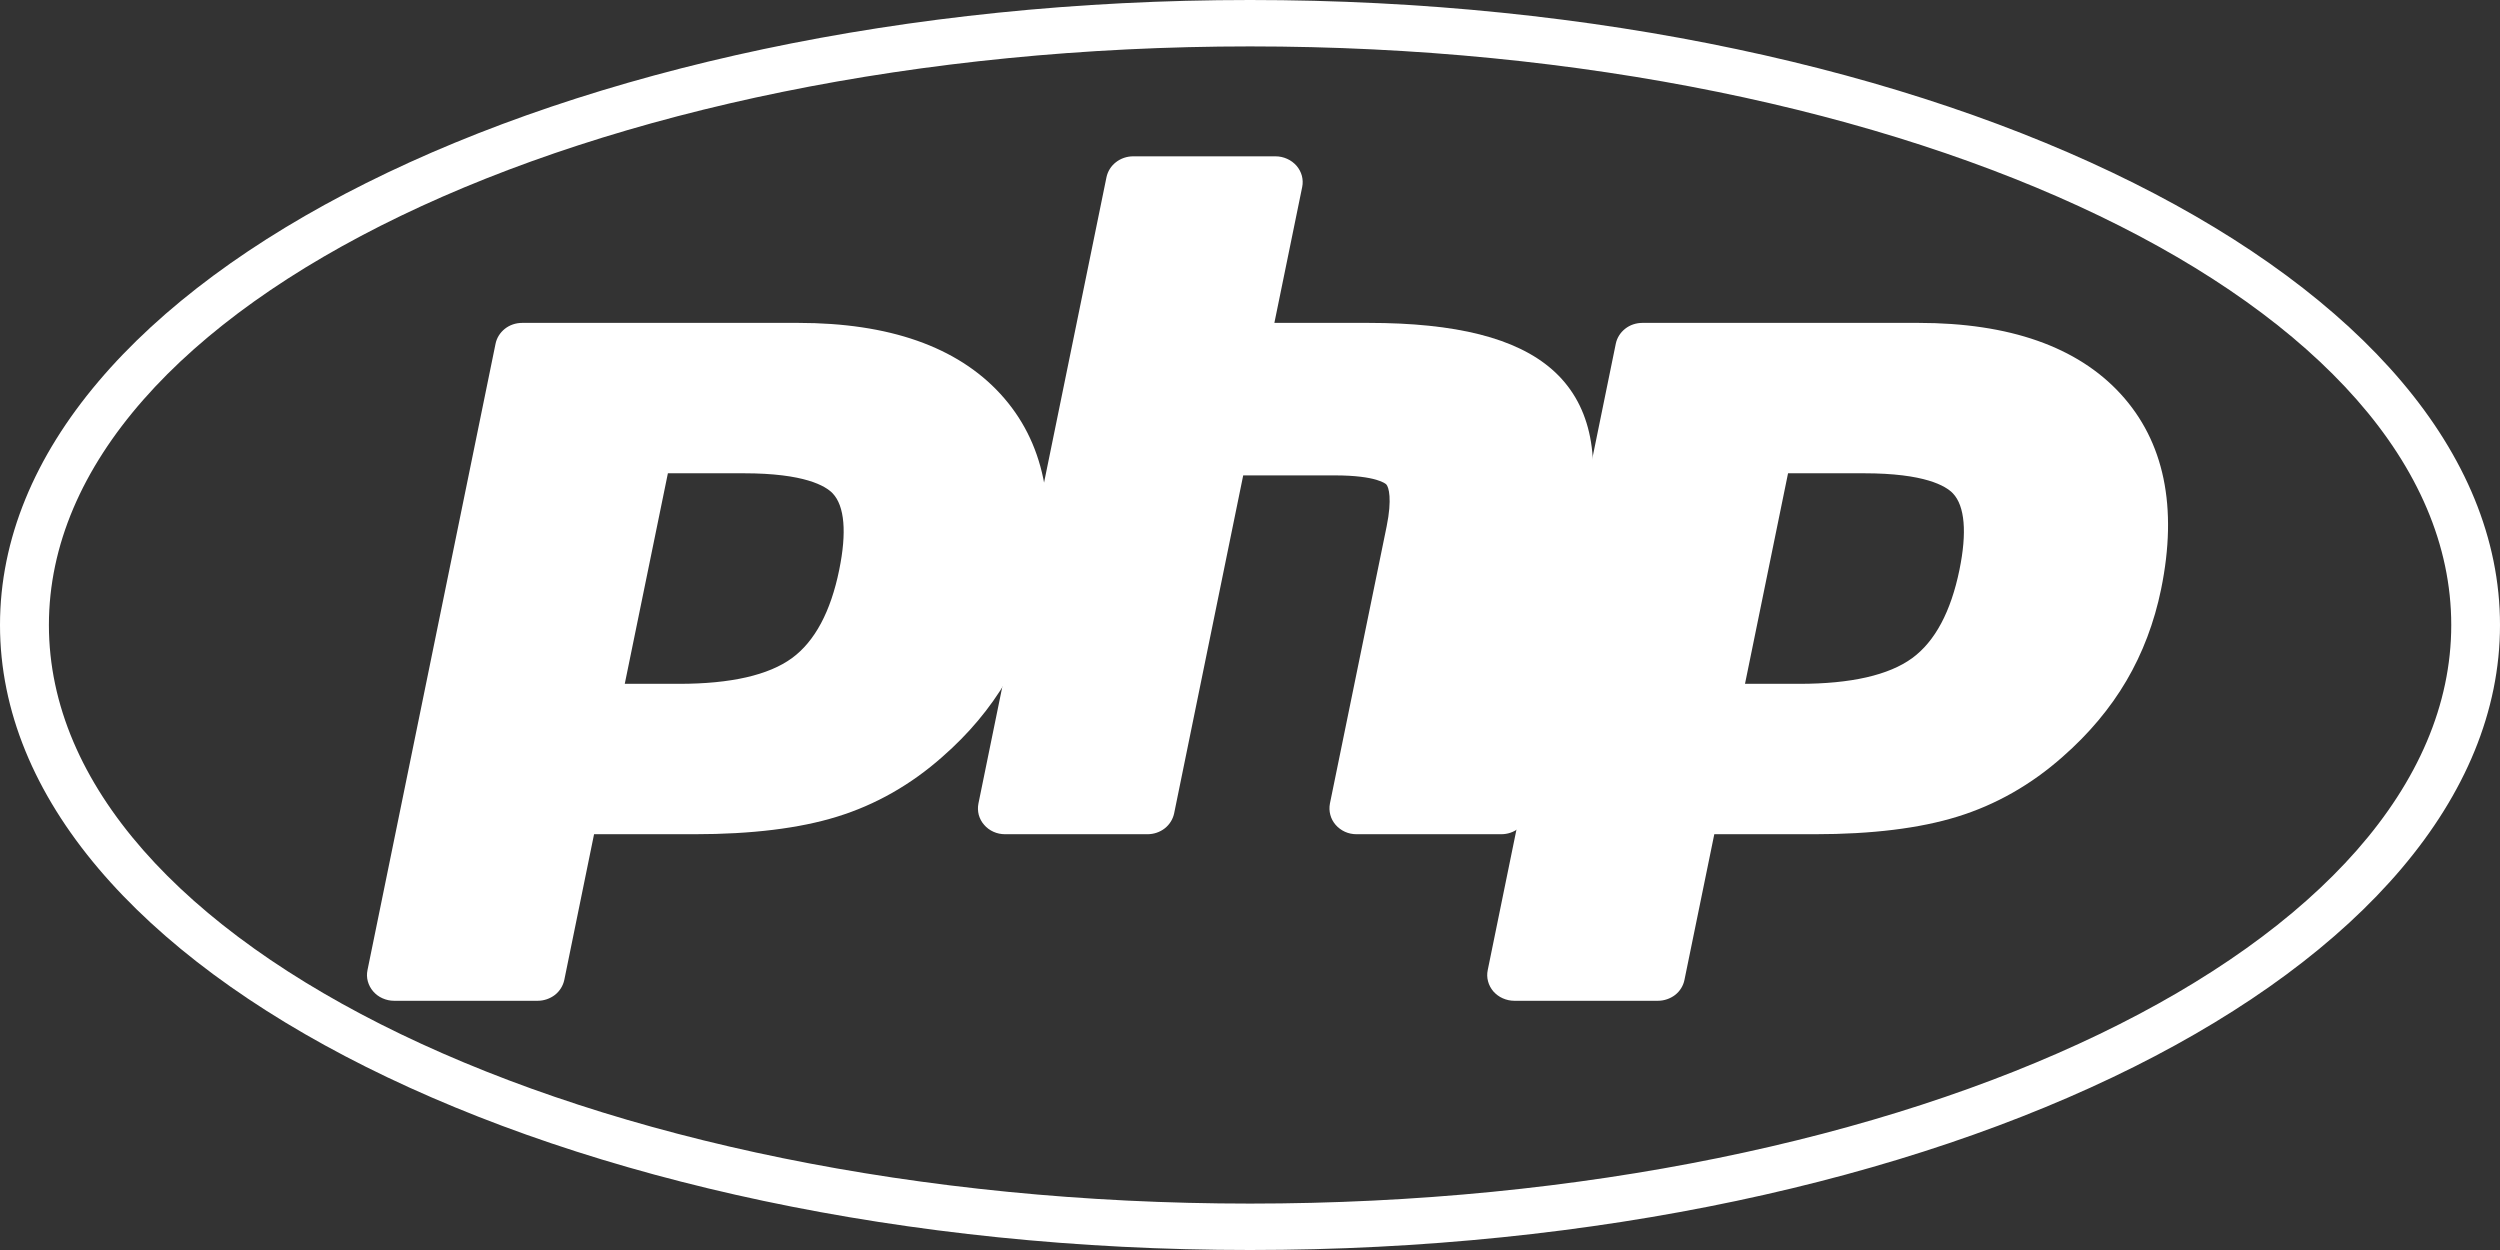 <svg width="32" height="16" viewBox="0 0 32 16" fill="none" xmlns="http://www.w3.org/2000/svg">
<rect x="0" y="0" width="32" height="16" fill="#333333" stroke="none"/>
<path fill-rule="evenodd" clip-rule="evenodd" d="M16 16C7.164 16 0 12.418 0 8C0 3.582 7.164 1.90735e-06 16 1.90735e-06C24.836 1.90735e-06 32 3.582 32 8C32 12.418 24.836 16 16 16ZM31.376 8C31.376 12.09 24.492 15.406 16.001 15.406V15.406C7.51 15.406 0.626 12.09 0.626 8C0.626 3.91 7.51 0.594 16.001 0.594C24.492 0.594 31.376 3.91 31.376 8Z" fill="white"/>
<path d="M8.693 8.918C9.391 8.918 9.913 8.796 10.242 8.555C10.569 8.316 10.794 7.902 10.912 7.325C11.022 6.786 10.98 6.409 10.787 6.206C10.59 5.998 10.164 5.893 9.521 5.893H8.405L7.786 8.918H8.693ZM5.044 12.645C5.018 12.645 4.993 12.639 4.97 12.629C4.946 12.619 4.926 12.604 4.91 12.585C4.893 12.566 4.882 12.544 4.875 12.521C4.869 12.497 4.868 12.472 4.873 12.448L6.513 4.431C6.52 4.394 6.542 4.36 6.573 4.335C6.604 4.311 6.643 4.298 6.683 4.298H10.216C11.327 4.298 12.153 4.584 12.673 5.15C13.195 5.718 13.356 6.512 13.152 7.511C13.069 7.917 12.926 8.295 12.727 8.633C12.528 8.972 12.265 9.285 11.945 9.564C11.562 9.905 11.129 10.152 10.659 10.297C10.195 10.441 9.601 10.514 8.891 10.514H7.46L7.051 12.511C7.044 12.549 7.023 12.583 6.992 12.607C6.96 12.632 6.921 12.645 6.881 12.645H5.044Z" fill="white"/>
<path d="M8.549 6.058H9.521C10.298 6.058 10.568 6.22 10.659 6.316C10.811 6.477 10.84 6.815 10.742 7.294C10.633 7.83 10.429 8.21 10.137 8.424C9.838 8.642 9.353 8.753 8.694 8.753H7.997L8.549 6.058ZM10.217 4.133H6.684C6.603 4.133 6.525 4.159 6.463 4.208C6.401 4.257 6.358 4.325 6.343 4.4L4.704 12.417C4.694 12.465 4.695 12.514 4.708 12.561C4.721 12.608 4.744 12.652 4.777 12.69C4.809 12.727 4.85 12.758 4.896 12.778C4.943 12.799 4.993 12.81 5.044 12.81H6.882C6.962 12.81 7.04 12.783 7.103 12.735C7.165 12.686 7.207 12.618 7.223 12.543L7.604 10.678H8.891C9.62 10.678 10.233 10.603 10.713 10.454C11.207 10.302 11.662 10.043 12.065 9.685C12.398 9.394 12.672 9.067 12.88 8.714C13.087 8.36 13.237 7.966 13.323 7.542C13.538 6.491 13.364 5.65 12.804 5.041C12.25 4.438 11.38 4.133 10.217 4.133H10.217ZM7.576 9.083H8.694C9.435 9.083 9.986 8.951 10.349 8.685C10.712 8.42 10.956 7.977 11.083 7.357C11.205 6.761 11.149 6.34 10.917 6.095C10.684 5.85 10.219 5.728 9.521 5.728H8.262L7.576 9.083V9.083ZM10.217 4.463C11.28 4.463 12.055 4.728 12.543 5.258C13.03 5.788 13.177 6.529 12.982 7.479C12.902 7.871 12.767 8.228 12.576 8.553C12.386 8.877 12.136 9.174 11.829 9.443C11.462 9.769 11.054 10.002 10.606 10.14C10.157 10.279 9.586 10.348 8.891 10.348H7.318L6.882 12.48H5.044L6.684 4.463H10.217" fill="white"/>
<path d="M17.364 10.513C17.313 10.513 17.264 10.491 17.23 10.453C17.214 10.435 17.203 10.413 17.196 10.389C17.19 10.366 17.189 10.341 17.194 10.317L17.919 6.77C17.988 6.432 17.971 6.19 17.871 6.088C17.81 6.025 17.627 5.92 17.084 5.92H15.77L14.858 10.38C14.851 10.418 14.829 10.451 14.798 10.476C14.767 10.5 14.728 10.513 14.688 10.513H12.865C12.839 10.513 12.814 10.508 12.791 10.498C12.768 10.487 12.747 10.472 12.731 10.453C12.715 10.435 12.703 10.413 12.697 10.389C12.69 10.366 12.69 10.341 12.695 10.317L14.334 2.3C14.342 2.262 14.363 2.228 14.394 2.204C14.425 2.18 14.464 2.166 14.504 2.166H16.327C16.353 2.166 16.378 2.172 16.401 2.182C16.424 2.192 16.445 2.208 16.461 2.226C16.478 2.245 16.489 2.267 16.496 2.291C16.502 2.314 16.503 2.339 16.498 2.363L16.102 4.298H17.515C18.592 4.298 19.322 4.478 19.747 4.849C20.181 5.228 20.316 5.833 20.149 6.649L19.387 10.38C19.379 10.418 19.358 10.451 19.327 10.476C19.296 10.5 19.257 10.513 19.216 10.513H17.364Z" fill="white"/>
<path d="M16.327 2.001H14.504C14.424 2.001 14.345 2.028 14.283 2.077C14.221 2.125 14.179 2.193 14.163 2.268L12.524 10.285C12.514 10.333 12.516 10.382 12.528 10.43C12.541 10.477 12.564 10.521 12.597 10.558C12.629 10.596 12.67 10.626 12.717 10.647C12.763 10.668 12.814 10.678 12.865 10.678H14.688C14.768 10.678 14.846 10.652 14.909 10.603C14.971 10.554 15.013 10.486 15.029 10.411L15.913 6.085H17.084C17.625 6.085 17.739 6.195 17.744 6.2C17.777 6.234 17.82 6.389 17.749 6.738L17.023 10.285C17.014 10.333 17.015 10.382 17.028 10.43C17.04 10.477 17.064 10.521 17.096 10.558C17.129 10.596 17.17 10.626 17.216 10.647C17.262 10.668 17.313 10.678 17.364 10.678H19.216C19.297 10.678 19.375 10.652 19.437 10.603C19.499 10.554 19.542 10.486 19.557 10.411L20.32 6.681C20.499 5.805 20.346 5.148 19.865 4.728C19.406 4.327 18.637 4.133 17.515 4.133H16.312L16.668 2.394C16.678 2.346 16.676 2.297 16.664 2.25C16.651 2.203 16.628 2.159 16.595 2.121C16.562 2.084 16.521 2.053 16.475 2.033C16.429 2.012 16.378 2.001 16.327 2.001V2.001ZM16.327 2.331L15.891 4.463H17.515C18.537 4.463 19.242 4.632 19.63 4.971C20.018 5.31 20.134 5.859 19.979 6.618L19.216 10.348H17.364L18.089 6.801C18.172 6.398 18.142 6.122 17.998 5.976C17.855 5.829 17.55 5.755 17.084 5.755H15.627L14.688 10.348H12.865L14.504 2.331H16.327" fill="white"/>
<path d="M23.033 8.918C23.731 8.918 24.252 8.796 24.582 8.555C24.909 8.316 25.134 7.902 25.252 7.325C25.362 6.786 25.32 6.409 25.127 6.206C24.93 5.998 24.504 5.893 23.86 5.893H22.745L22.126 8.918H23.033ZM19.384 12.645C19.358 12.645 19.333 12.639 19.309 12.629C19.286 12.619 19.266 12.604 19.25 12.585C19.233 12.566 19.222 12.544 19.215 12.521C19.209 12.497 19.208 12.472 19.213 12.448L20.852 4.431C20.86 4.394 20.881 4.36 20.913 4.335C20.944 4.311 20.983 4.298 21.023 4.298H24.556C25.667 4.298 26.493 4.584 27.013 5.15C27.535 5.718 27.696 6.512 27.492 7.511C27.409 7.917 27.266 8.295 27.067 8.633C26.868 8.972 26.605 9.285 26.285 9.564C25.902 9.905 25.469 10.152 24.998 10.297C24.535 10.441 23.941 10.514 23.231 10.514H21.8L21.391 12.511C21.384 12.549 21.363 12.583 21.331 12.607C21.3 12.632 21.261 12.645 21.221 12.645H19.384Z" fill="white"/>
<path d="M22.887 6.058H23.86C24.637 6.058 24.907 6.22 24.998 6.316C25.15 6.477 25.179 6.815 25.081 7.294C24.971 7.83 24.768 8.21 24.476 8.424C24.177 8.642 23.692 8.753 23.033 8.753H22.336L22.887 6.058ZM24.556 4.133H21.023C20.942 4.133 20.864 4.159 20.802 4.208C20.74 4.257 20.697 4.325 20.682 4.4L19.043 12.417C19.033 12.465 19.034 12.514 19.047 12.561C19.059 12.608 19.083 12.652 19.115 12.69C19.148 12.727 19.189 12.758 19.235 12.778C19.282 12.799 19.332 12.81 19.383 12.81H21.221C21.301 12.81 21.379 12.783 21.442 12.735C21.504 12.686 21.546 12.618 21.561 12.543L21.943 10.678H23.23C23.958 10.678 24.571 10.603 25.052 10.454C25.546 10.302 26.001 10.043 26.404 9.685C26.736 9.394 27.011 9.067 27.218 8.714C27.426 8.36 27.575 7.966 27.662 7.542C27.877 6.491 27.702 5.65 27.143 5.041C26.589 4.438 25.719 4.133 24.556 4.133H24.556ZM21.915 9.083H23.033C23.773 9.083 24.325 8.951 24.688 8.685C25.05 8.42 25.295 7.977 25.422 7.357C25.544 6.761 25.488 6.34 25.256 6.095C25.023 5.85 24.558 5.728 23.86 5.728H22.601L21.915 9.083V9.083ZM24.556 4.463C25.619 4.463 26.394 4.728 26.882 5.258C27.369 5.788 27.516 6.529 27.321 7.479C27.241 7.871 27.106 8.228 26.915 8.553C26.724 8.877 26.475 9.174 26.167 9.443C25.8 9.769 25.393 10.002 24.945 10.14C24.496 10.279 23.925 10.348 23.23 10.348H21.656L21.221 12.48H19.383L21.023 4.463H24.556" fill="white"/>
</svg>
